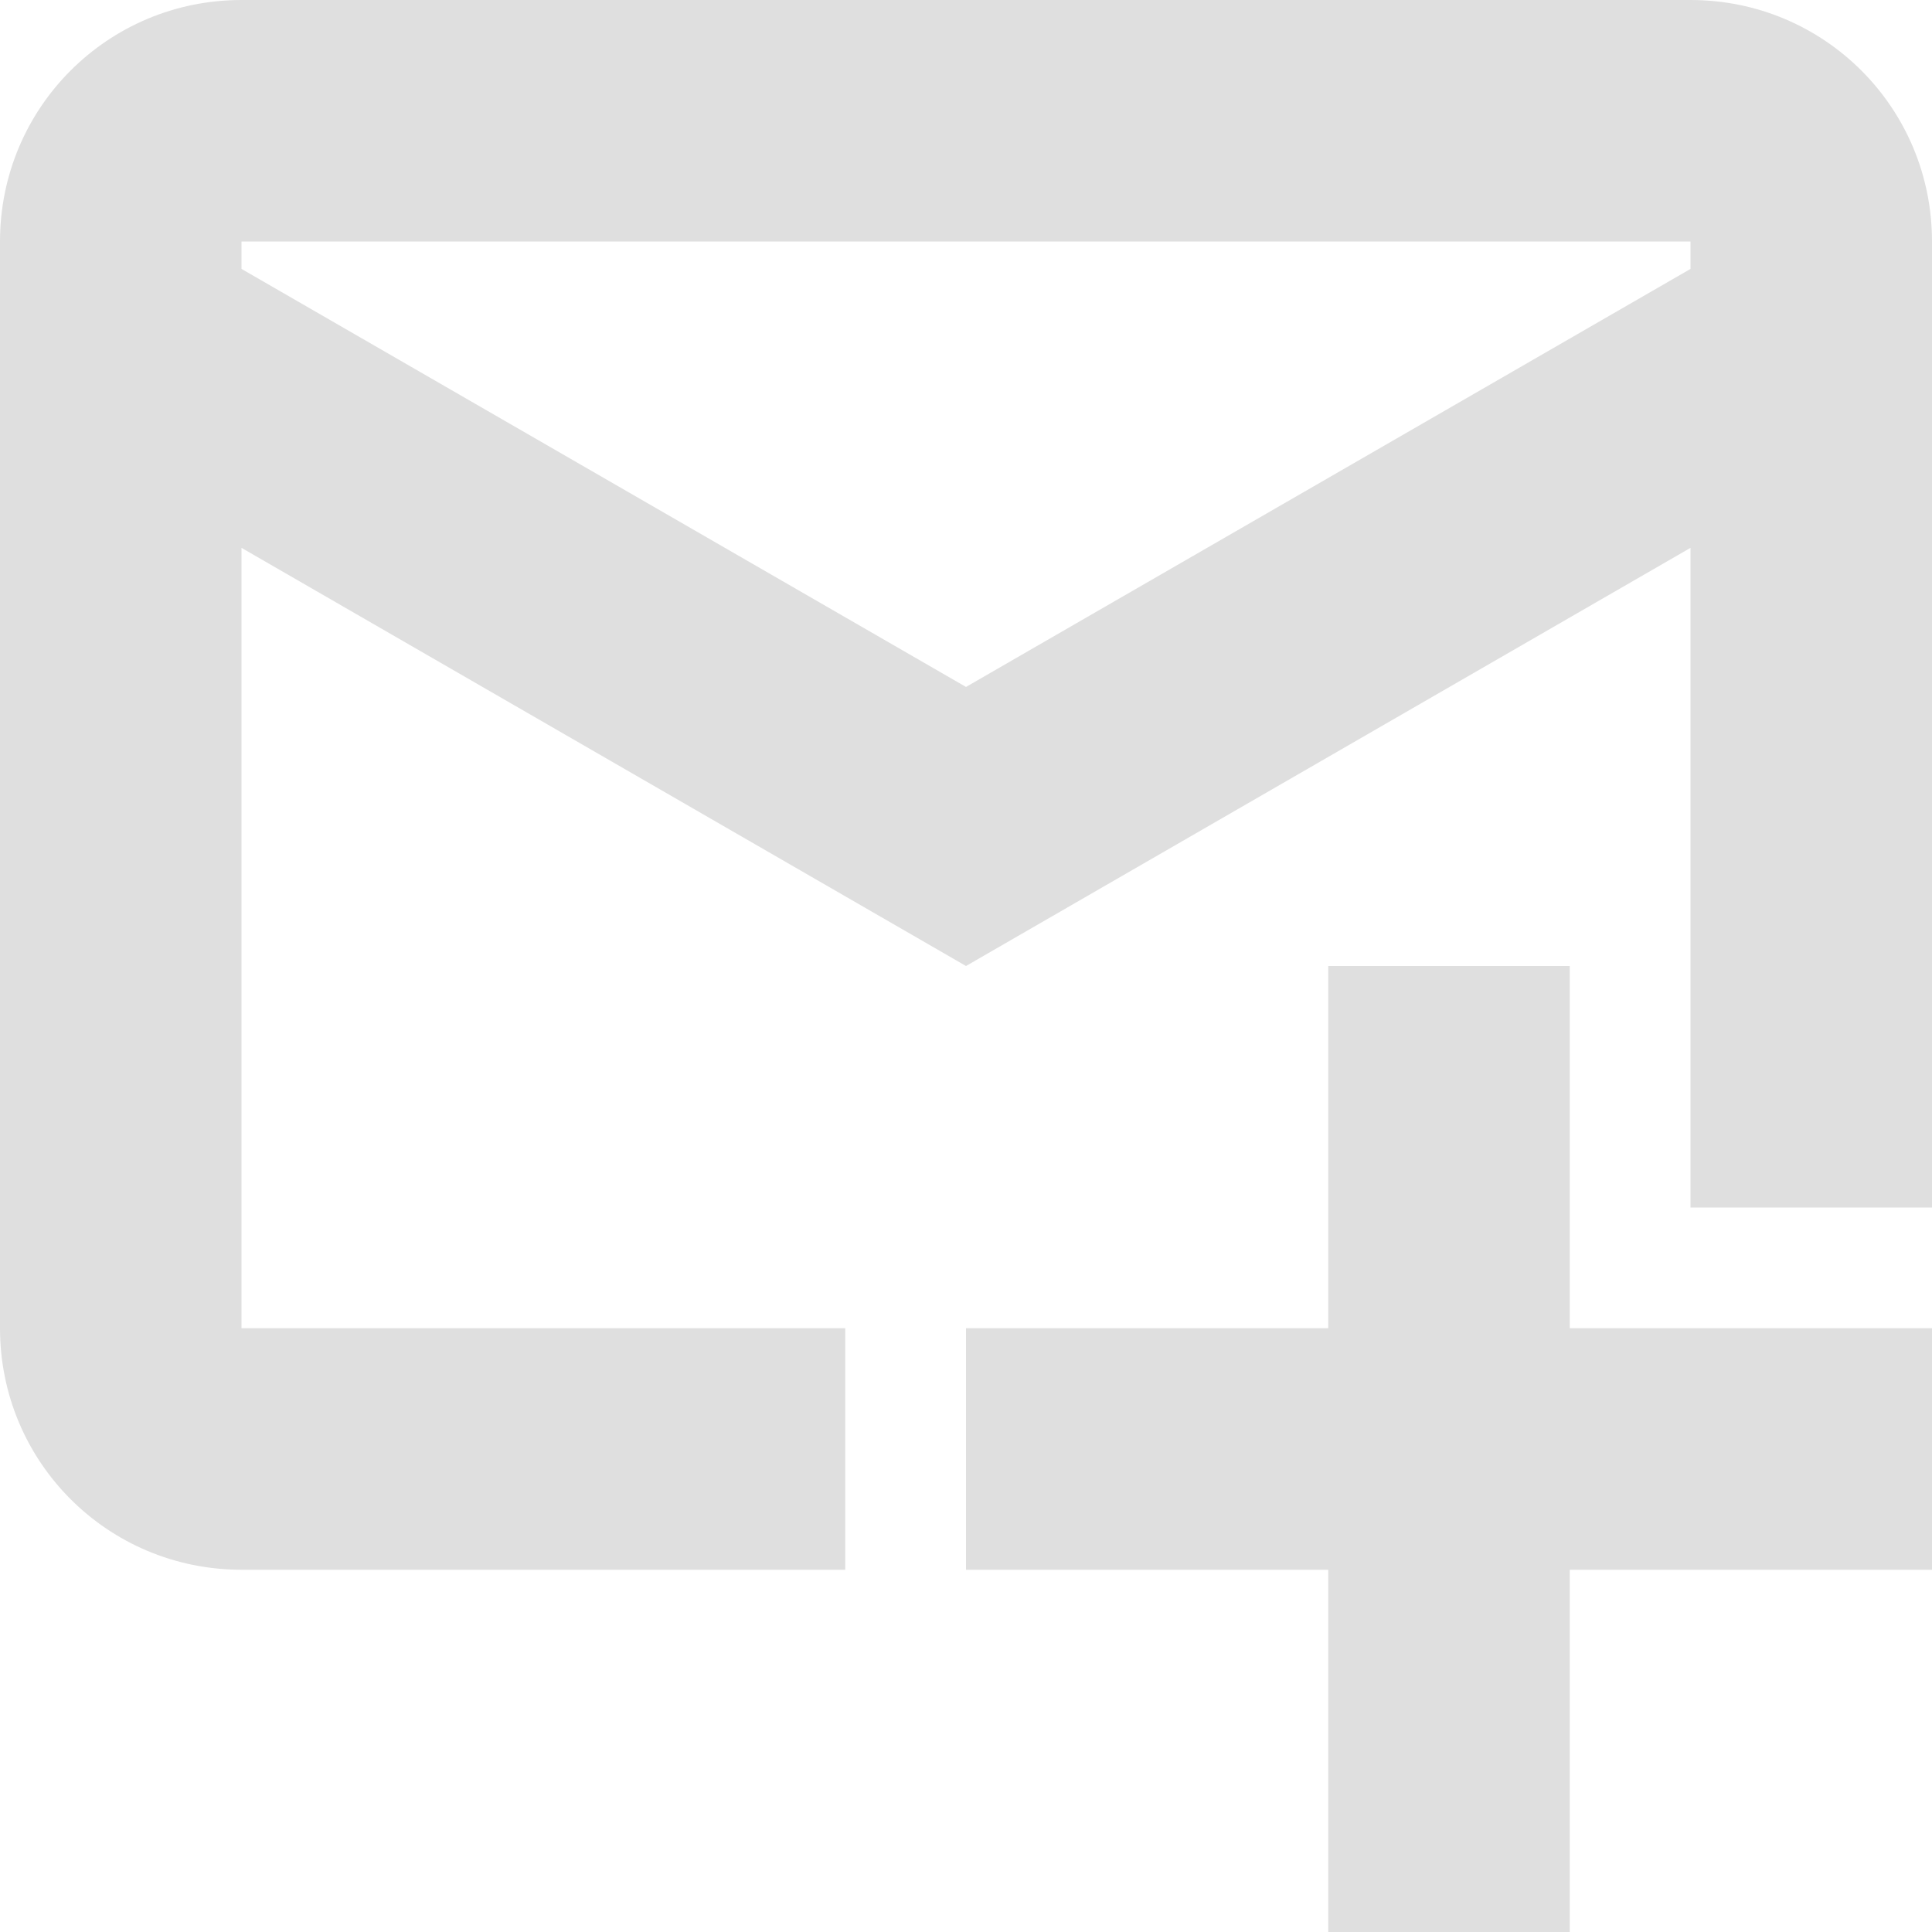 <?xml version="1.0" encoding="UTF-8" standalone="no"?>
<!-- Created with Inkscape (http://www.inkscape.org/) -->

<svg
   width="16"
   height="16"
   viewBox="0 0 16 16"
   version="1.1"
   id="svg5"
   inkscape:version="1.2.2 (1:1.2.2+202305151914+b0a8486541)"
   sodipodi:docname="mail-message-new-symbolic.svg"
   xmlns:inkscape="http://www.inkscape.org/namespaces/inkscape"
   xmlns:sodipodi="http://sodipodi.sourceforge.net/DTD/sodipodi-0.dtd"
   xmlns="http://www.w3.org/2000/svg"
   xmlns:svg="http://www.w3.org/2000/svg">
  <sodipodi:namedview
     id="namedview7"
     pagecolor="#ffffff"
     bordercolor="#000000"
     borderopacity="0.25"
     inkscape:showpageshadow="2"
     inkscape:pageopacity="0.0"
     inkscape:pagecheckerboard="0"
     inkscape:deskcolor="#d1d1d1"
     inkscape:document-units="px"
     showgrid="false"
     inkscape:zoom="51.875"
     inkscape:cx="8"
     inkscape:cy="8"
     inkscape:window-width="1920"
     inkscape:window-height="1008"
     inkscape:window-x="0"
     inkscape:window-y="0"
     inkscape:window-maximized="1"
     inkscape:current-layer="svg5" />
  <defs
     id="defs2" />
  <path
     id="path395"
     style="opacity:1;fill:#dfdfdf;fill-opacity:1;stroke-width:2.082;stroke-linecap:square;paint-order:fill markers stroke"
     d="M 2 0 C 0.892 0 0 0.892 0 2 L 0 11 C 0 12.108 0.892 13 2 13 L 7 13 L 7 11 L 2 11 L 2 4.537 L 8 8 L 14 4.537 L 14 10 L 16 10 L 16 2 C 16 0.892 15.108 0 14 0 L 2 0 z M 2 2 L 14 2 L 14 2.227 L 8 5.689 L 2 2.227 L 2 2 z M 11 8 L 11 11 L 8 11 L 8 13 L 11 13 L 11 16 L 13 16 L 13 13 L 16 13 L 16 11 L 13 11 L 13 8 L 11 8 z " />
</svg>

